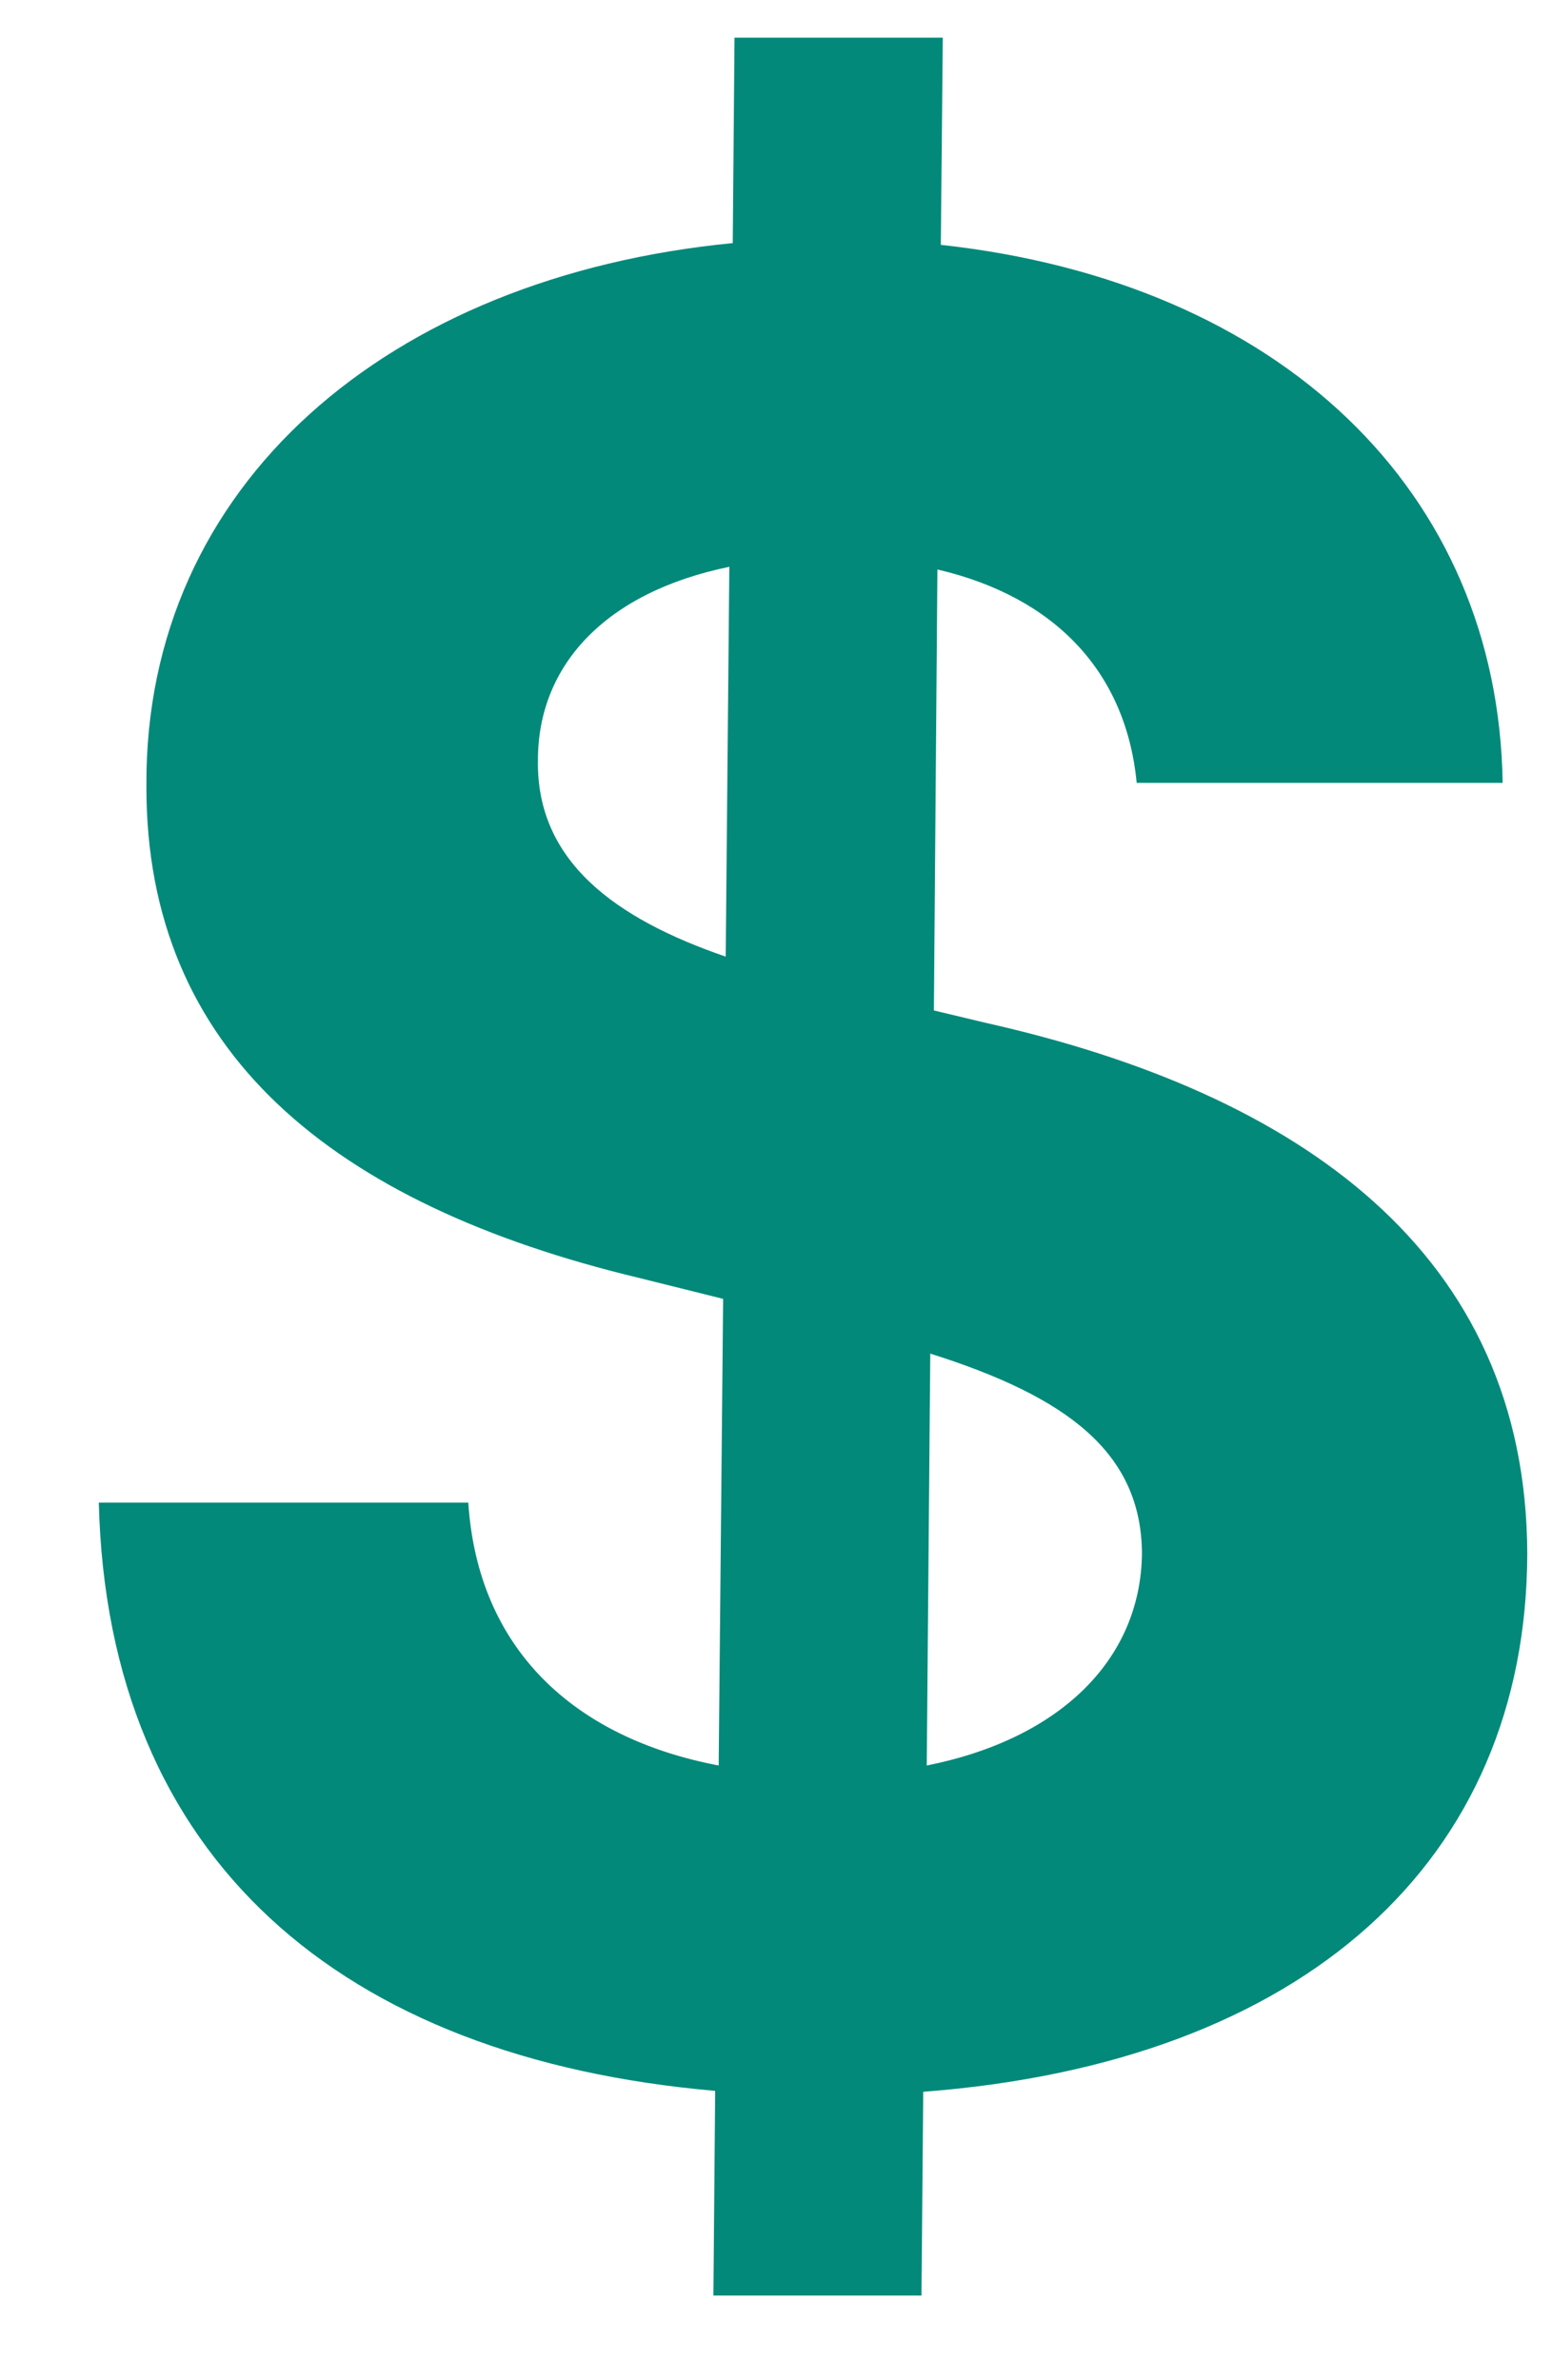 <svg width="15" height="23" fill="none" xmlns="http://www.w3.org/2000/svg"><path d="M6.895 22.182h2.011l.017-1.969c3.69-.281 5.83-2.241 5.838-5.199-.008-2.906-2.198-4.449-5.233-5.13l-.502-.12.034-4.261c1.133.264 1.823.988 1.926 2.062h3.537c-.043-2.82-2.148-4.84-5.43-5.199L9.112.364H7.099l-.017 1.985c-3.332.324-5.684 2.336-5.667 5.242-.009 2.574 1.807 4.048 4.755 4.756l.819.204-.043 4.509c-1.39-.264-2.327-1.117-2.42-2.54H.955c.085 3.443 2.343 5.37 5.957 5.684l-.017 1.978Zm2.062-5.122.034-3.98c1.322.417 2.037.954 2.046 1.926-.009 1.03-.793 1.798-2.08 2.054ZM7.014 9.244c-1.065-.366-1.832-.92-1.815-1.9 0-.912.648-1.62 1.85-1.867l-.035 3.767Z" fill="#02897A"/></svg>
